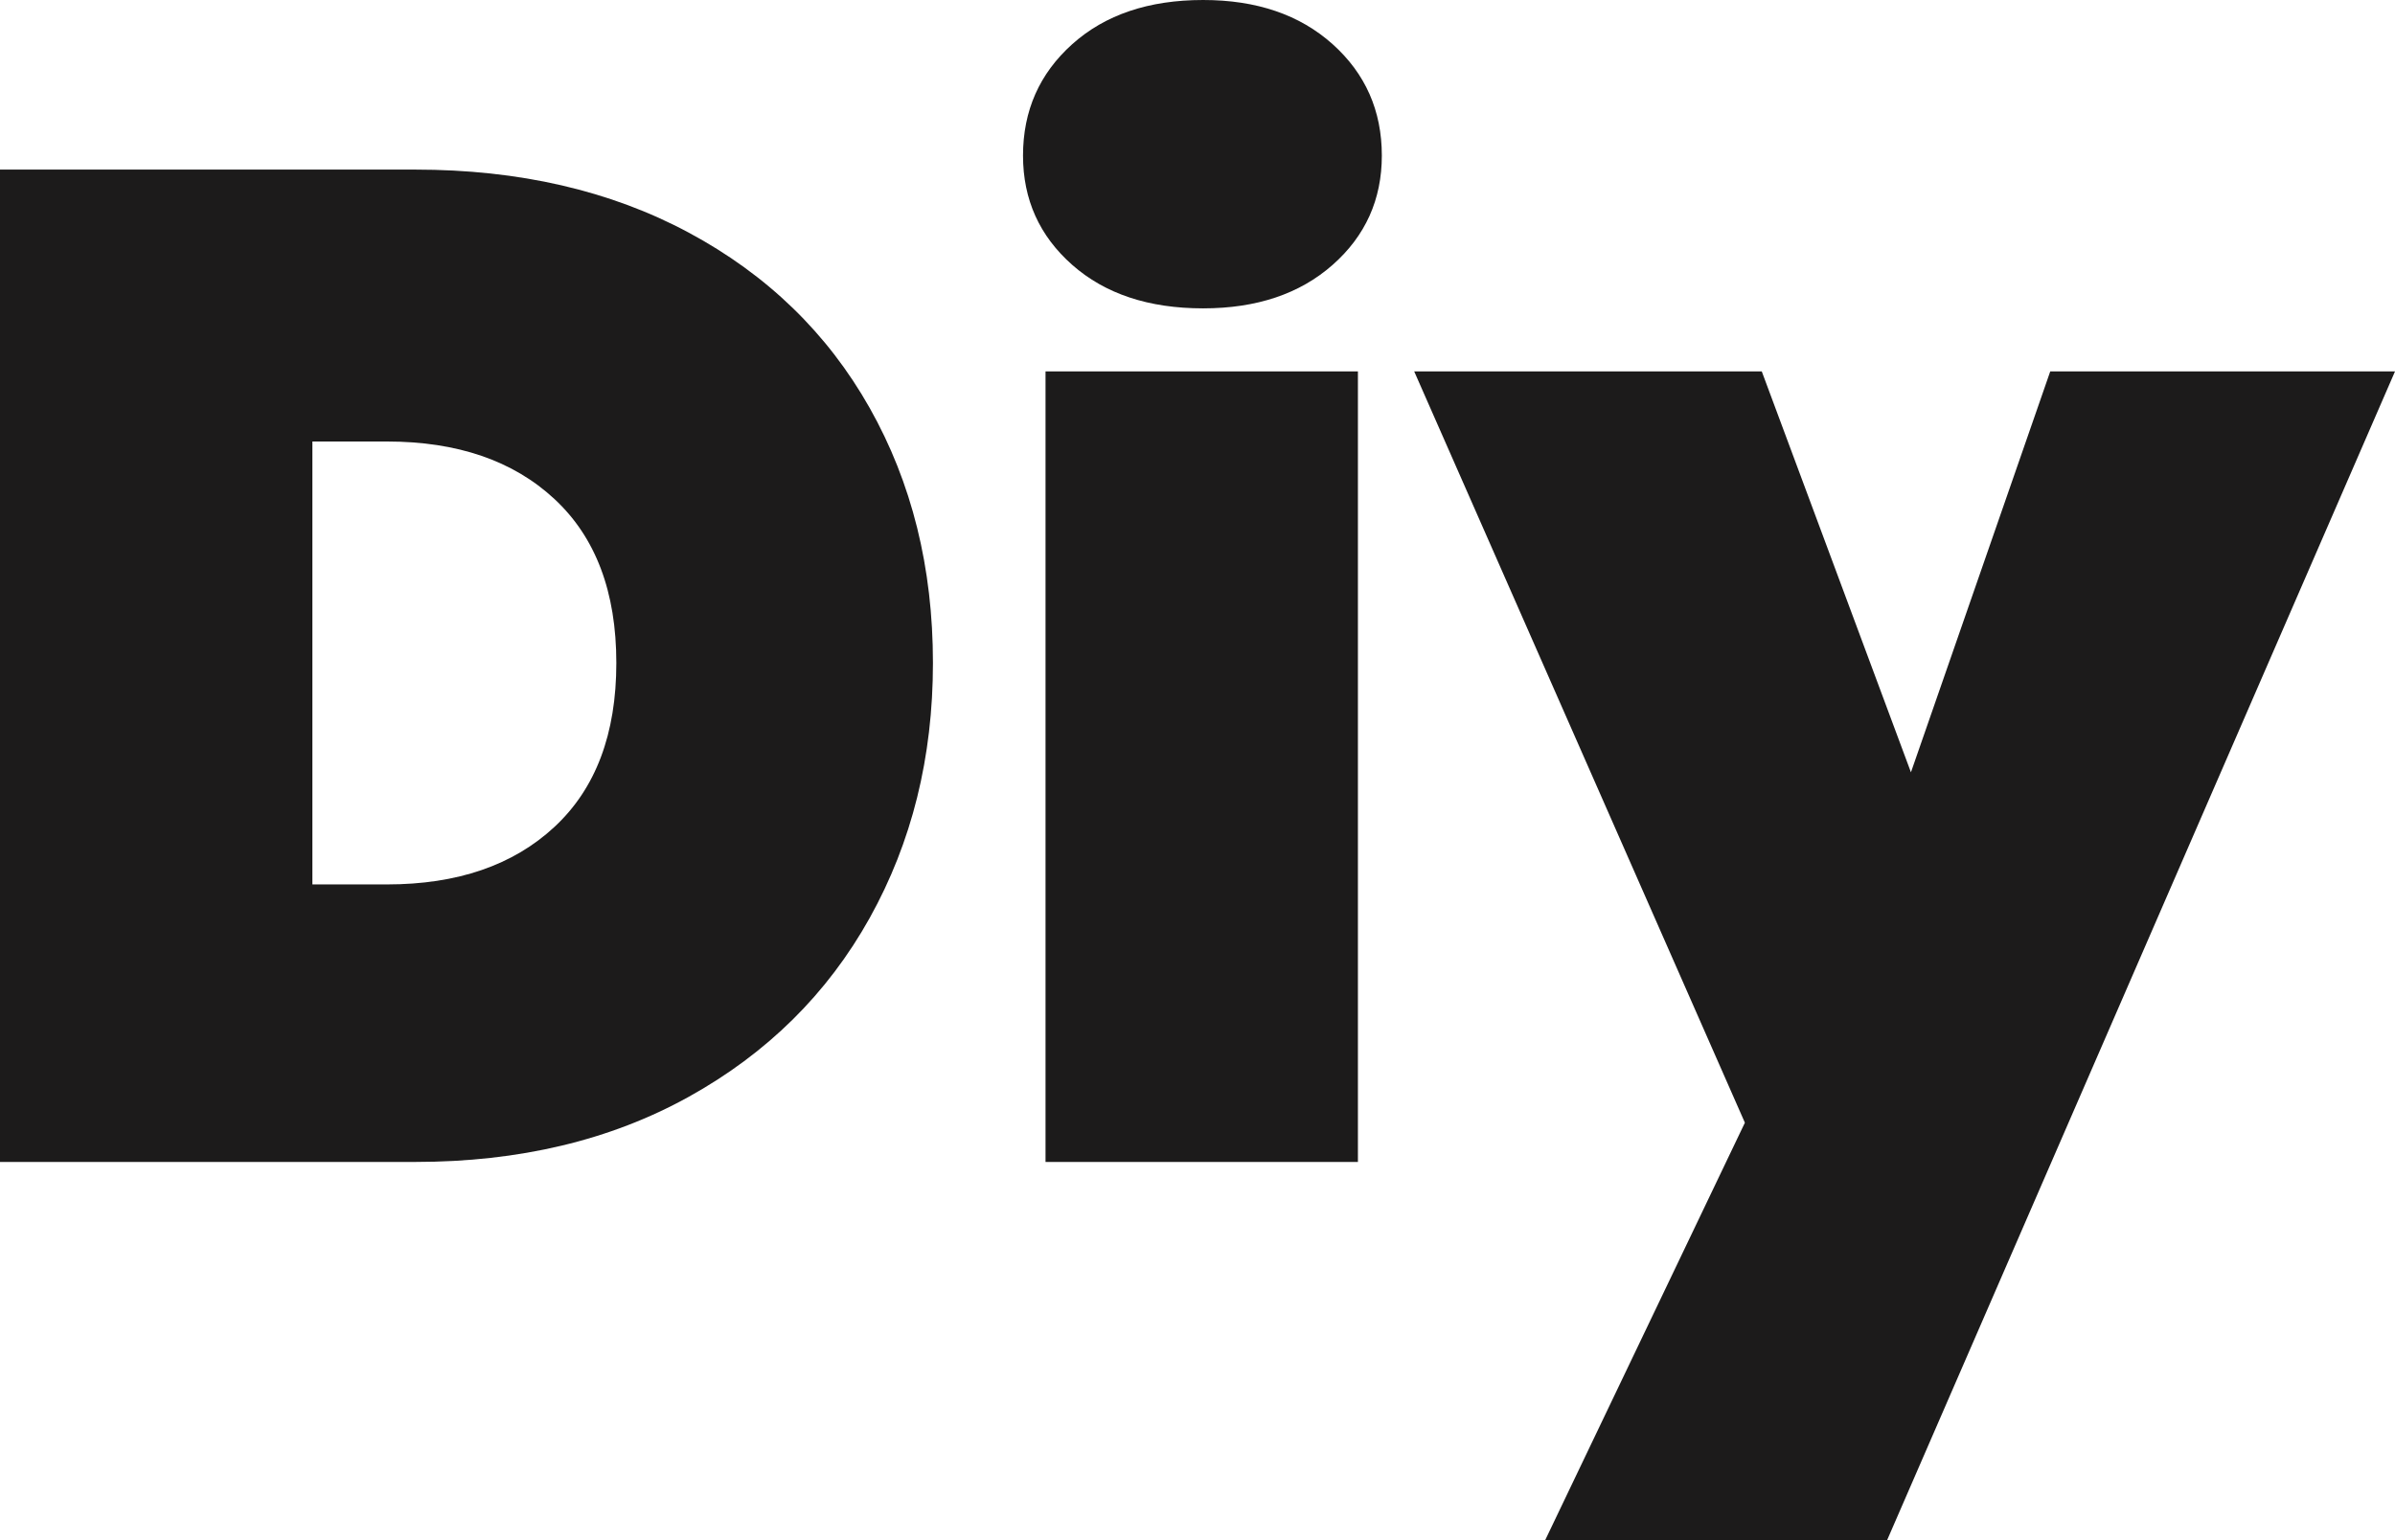 <?xml version="1.0" encoding="UTF-8"?>
<svg width="143px" height="92px" viewBox="0 0 143 92" version="1.1" xmlns="http://www.w3.org/2000/svg" xmlns:xlink="http://www.w3.org/1999/xlink">
    <title>DIY</title>
    <g id="DIY" stroke="none" stroke-width="1" fill="none" fill-rule="evenodd">
        <path d="M24.786,69.398 C31.003,69.398 36.45,68.1 41.127,65.505 C45.804,62.91 49.403,59.352 51.924,54.832 C54.444,50.311 55.704,45.233 55.704,39.596 C55.704,33.904 54.444,28.825 51.924,24.36 C49.403,19.896 45.804,16.408 41.127,13.896 C36.45,11.385 31.003,10.129 24.786,10.129 L24.786,10.129 L0,10.129 L0,69.398 L24.786,69.398 Z M23.105,52.823 L18.652,52.823 L18.652,26.369 L23.105,26.369 C27.306,26.369 30.639,27.513 33.103,29.802 C35.568,32.09 36.8,35.355 36.8,39.596 C36.8,43.837 35.568,47.102 33.103,49.39 C30.639,51.678 27.306,52.823 23.105,52.823 L23.105,52.823 Z M71.836,18.417 C75.029,18.417 77.605,17.552 79.566,15.822 C81.526,14.092 82.506,11.915 82.506,9.292 C82.506,6.613 81.526,4.395 79.566,2.637 C77.605,0.879 75.029,0 71.836,0 C68.587,0 65.983,0.879 64.022,2.637 C62.062,4.395 61.082,6.613 61.082,9.292 C61.082,11.915 62.062,14.092 64.022,15.822 C65.983,17.552 68.587,18.417 71.836,18.417 Z M81.078,69.398 L81.078,22.184 L62.426,22.184 L62.426,69.398 L81.078,69.398 Z M112.669,92 L143,22.184 L122.415,22.184 L114.098,46.126 L105.192,22.184 L84.439,22.184 L104.183,67.054 L92.253,92 L112.669,92 Z" id="Diy" fill="#1C1B1B" fill-rule="nonzero"></path>
    </g>
</svg>